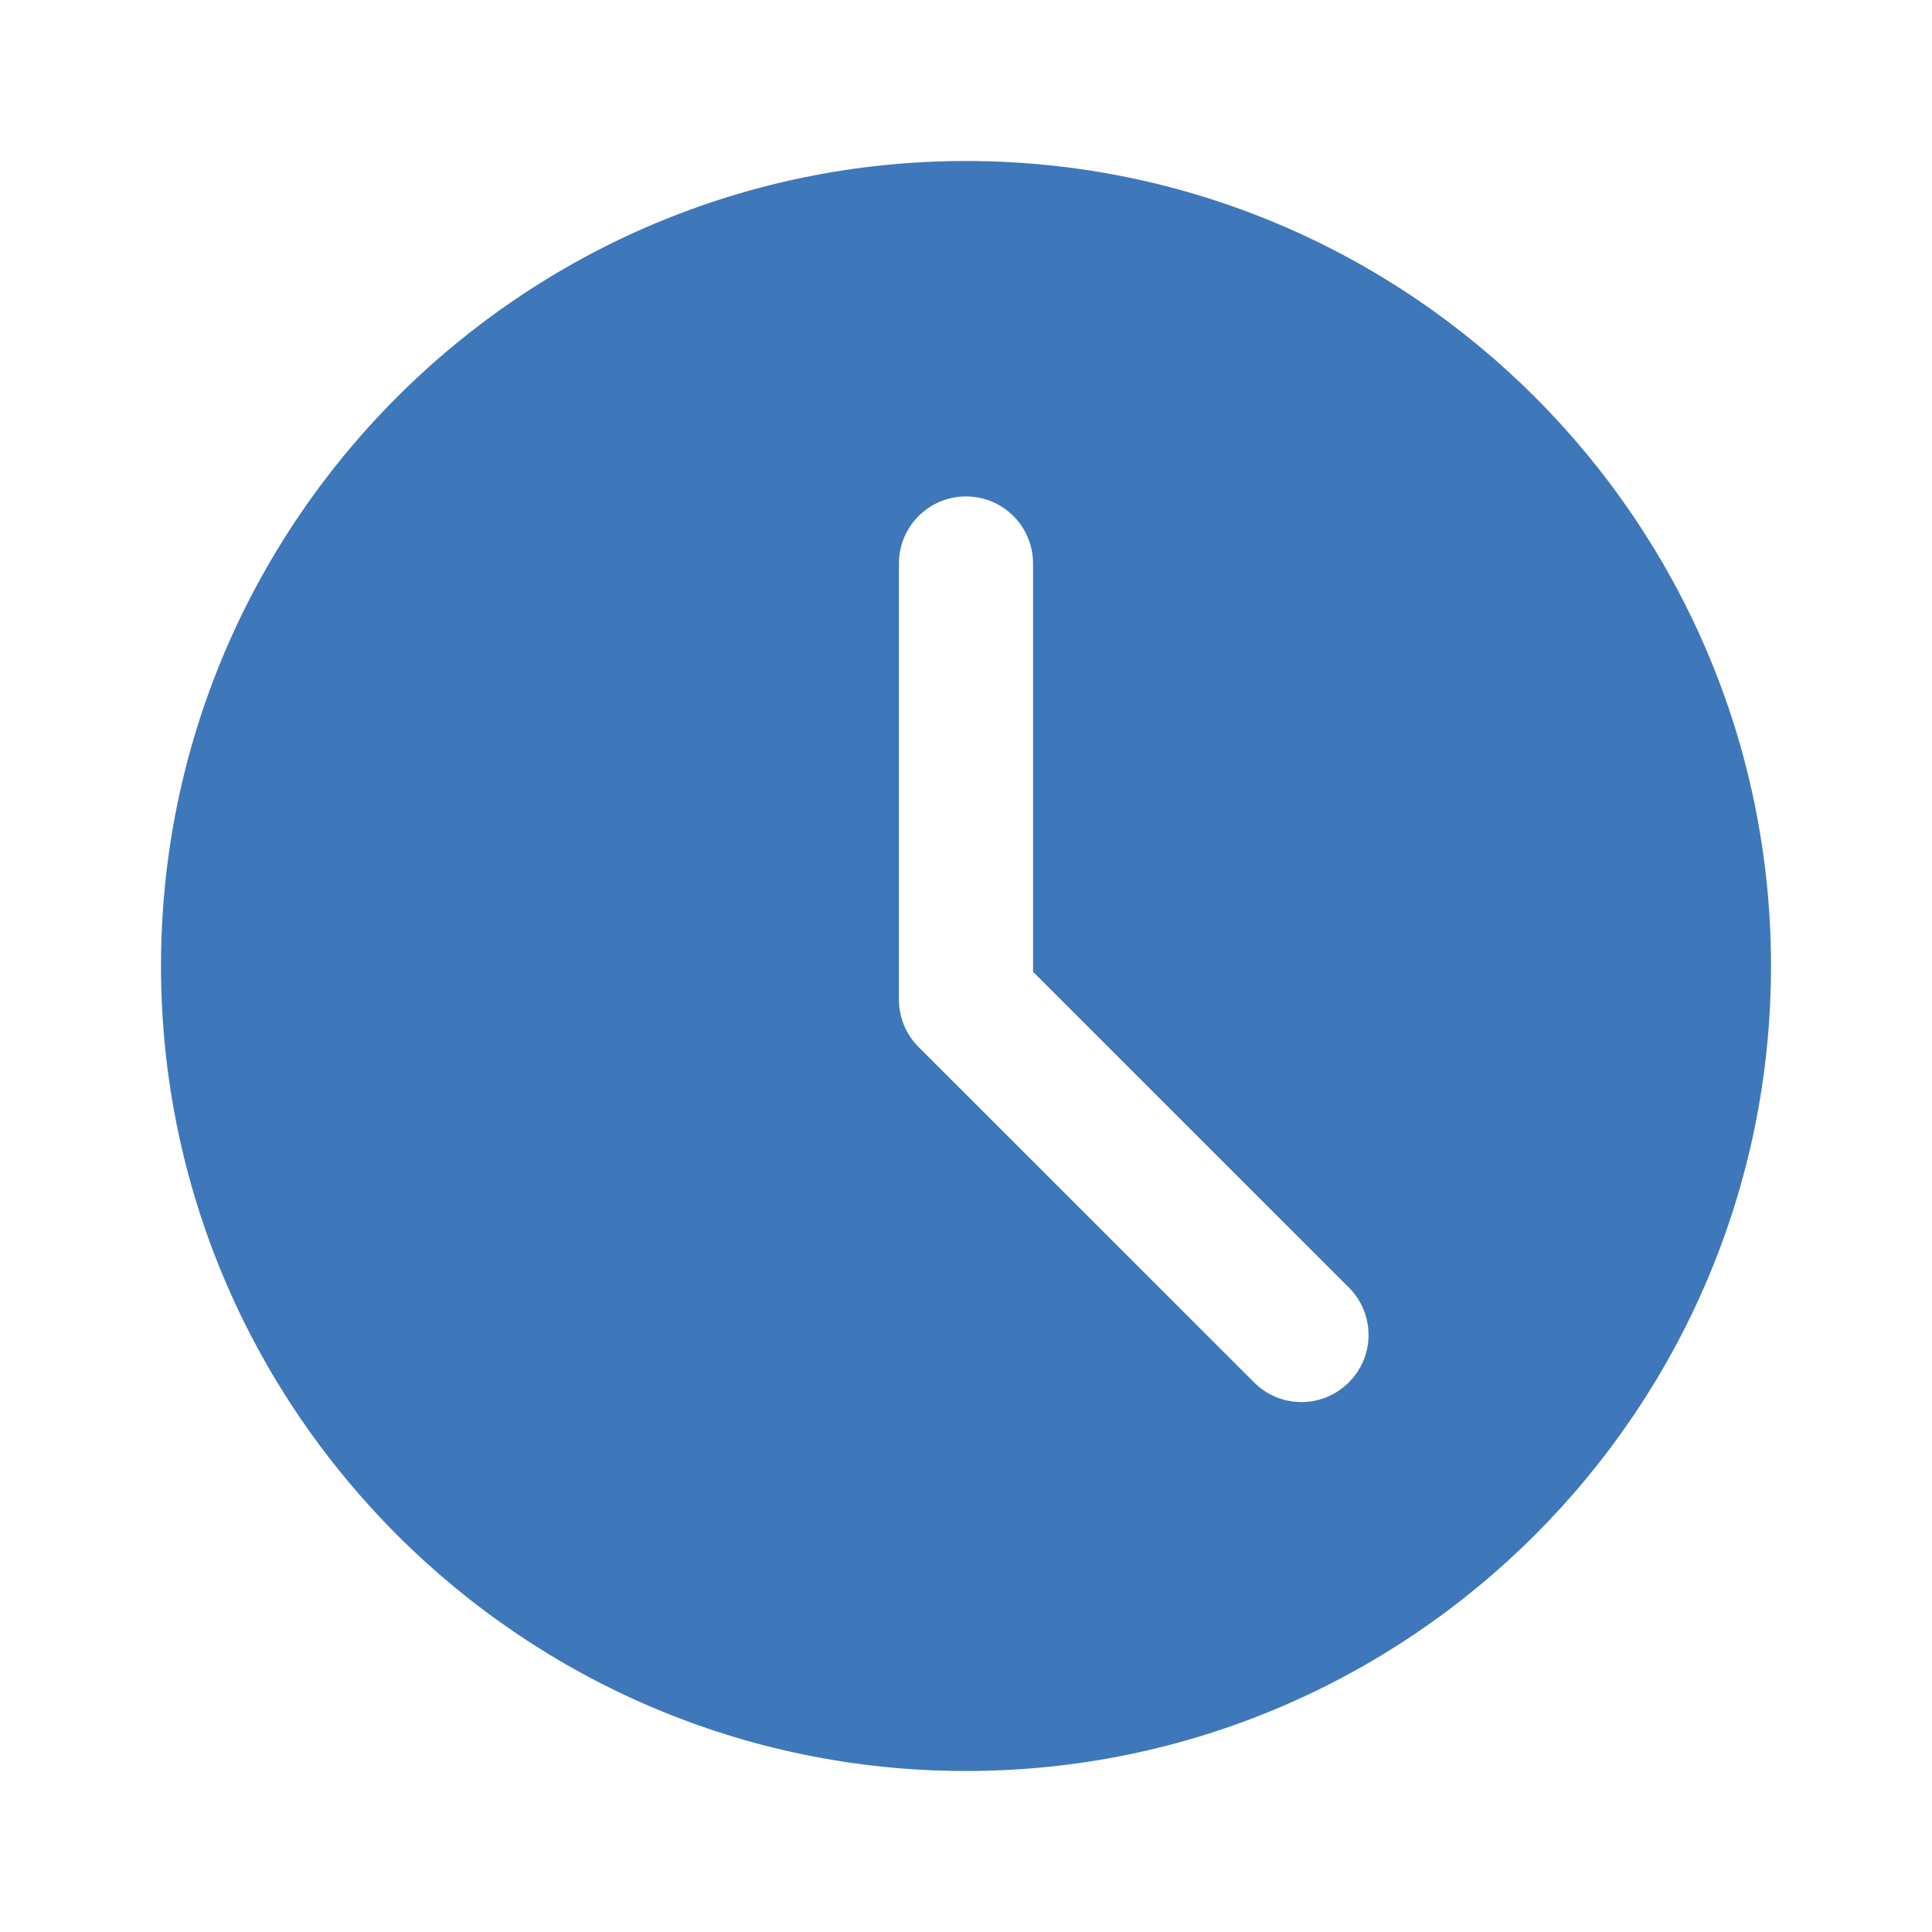 <svg width="24" height="24" viewBox="0 0 24 24" fill="none" xmlns="http://www.w3.org/2000/svg">
<path d="M12 2C6.486 2 2 6.486 2 12C2 17.514 6.486 22 12 22C17.514 22 22 17.514 22 12C22 6.486 17.514 2 12 2ZM16.756 17.172C16.593 17.335 16.38 17.417 16.167 17.417C15.953 17.417 15.74 17.335 15.578 17.172L11.411 13.006C11.254 12.85 11.167 12.638 11.167 12.417V7C11.167 6.539 11.54 6.167 12 6.167C12.46 6.167 12.833 6.539 12.833 7V12.072L16.756 15.994C17.082 16.32 17.082 16.847 16.756 17.172Z" fill="#3E78BA"/>
</svg>

